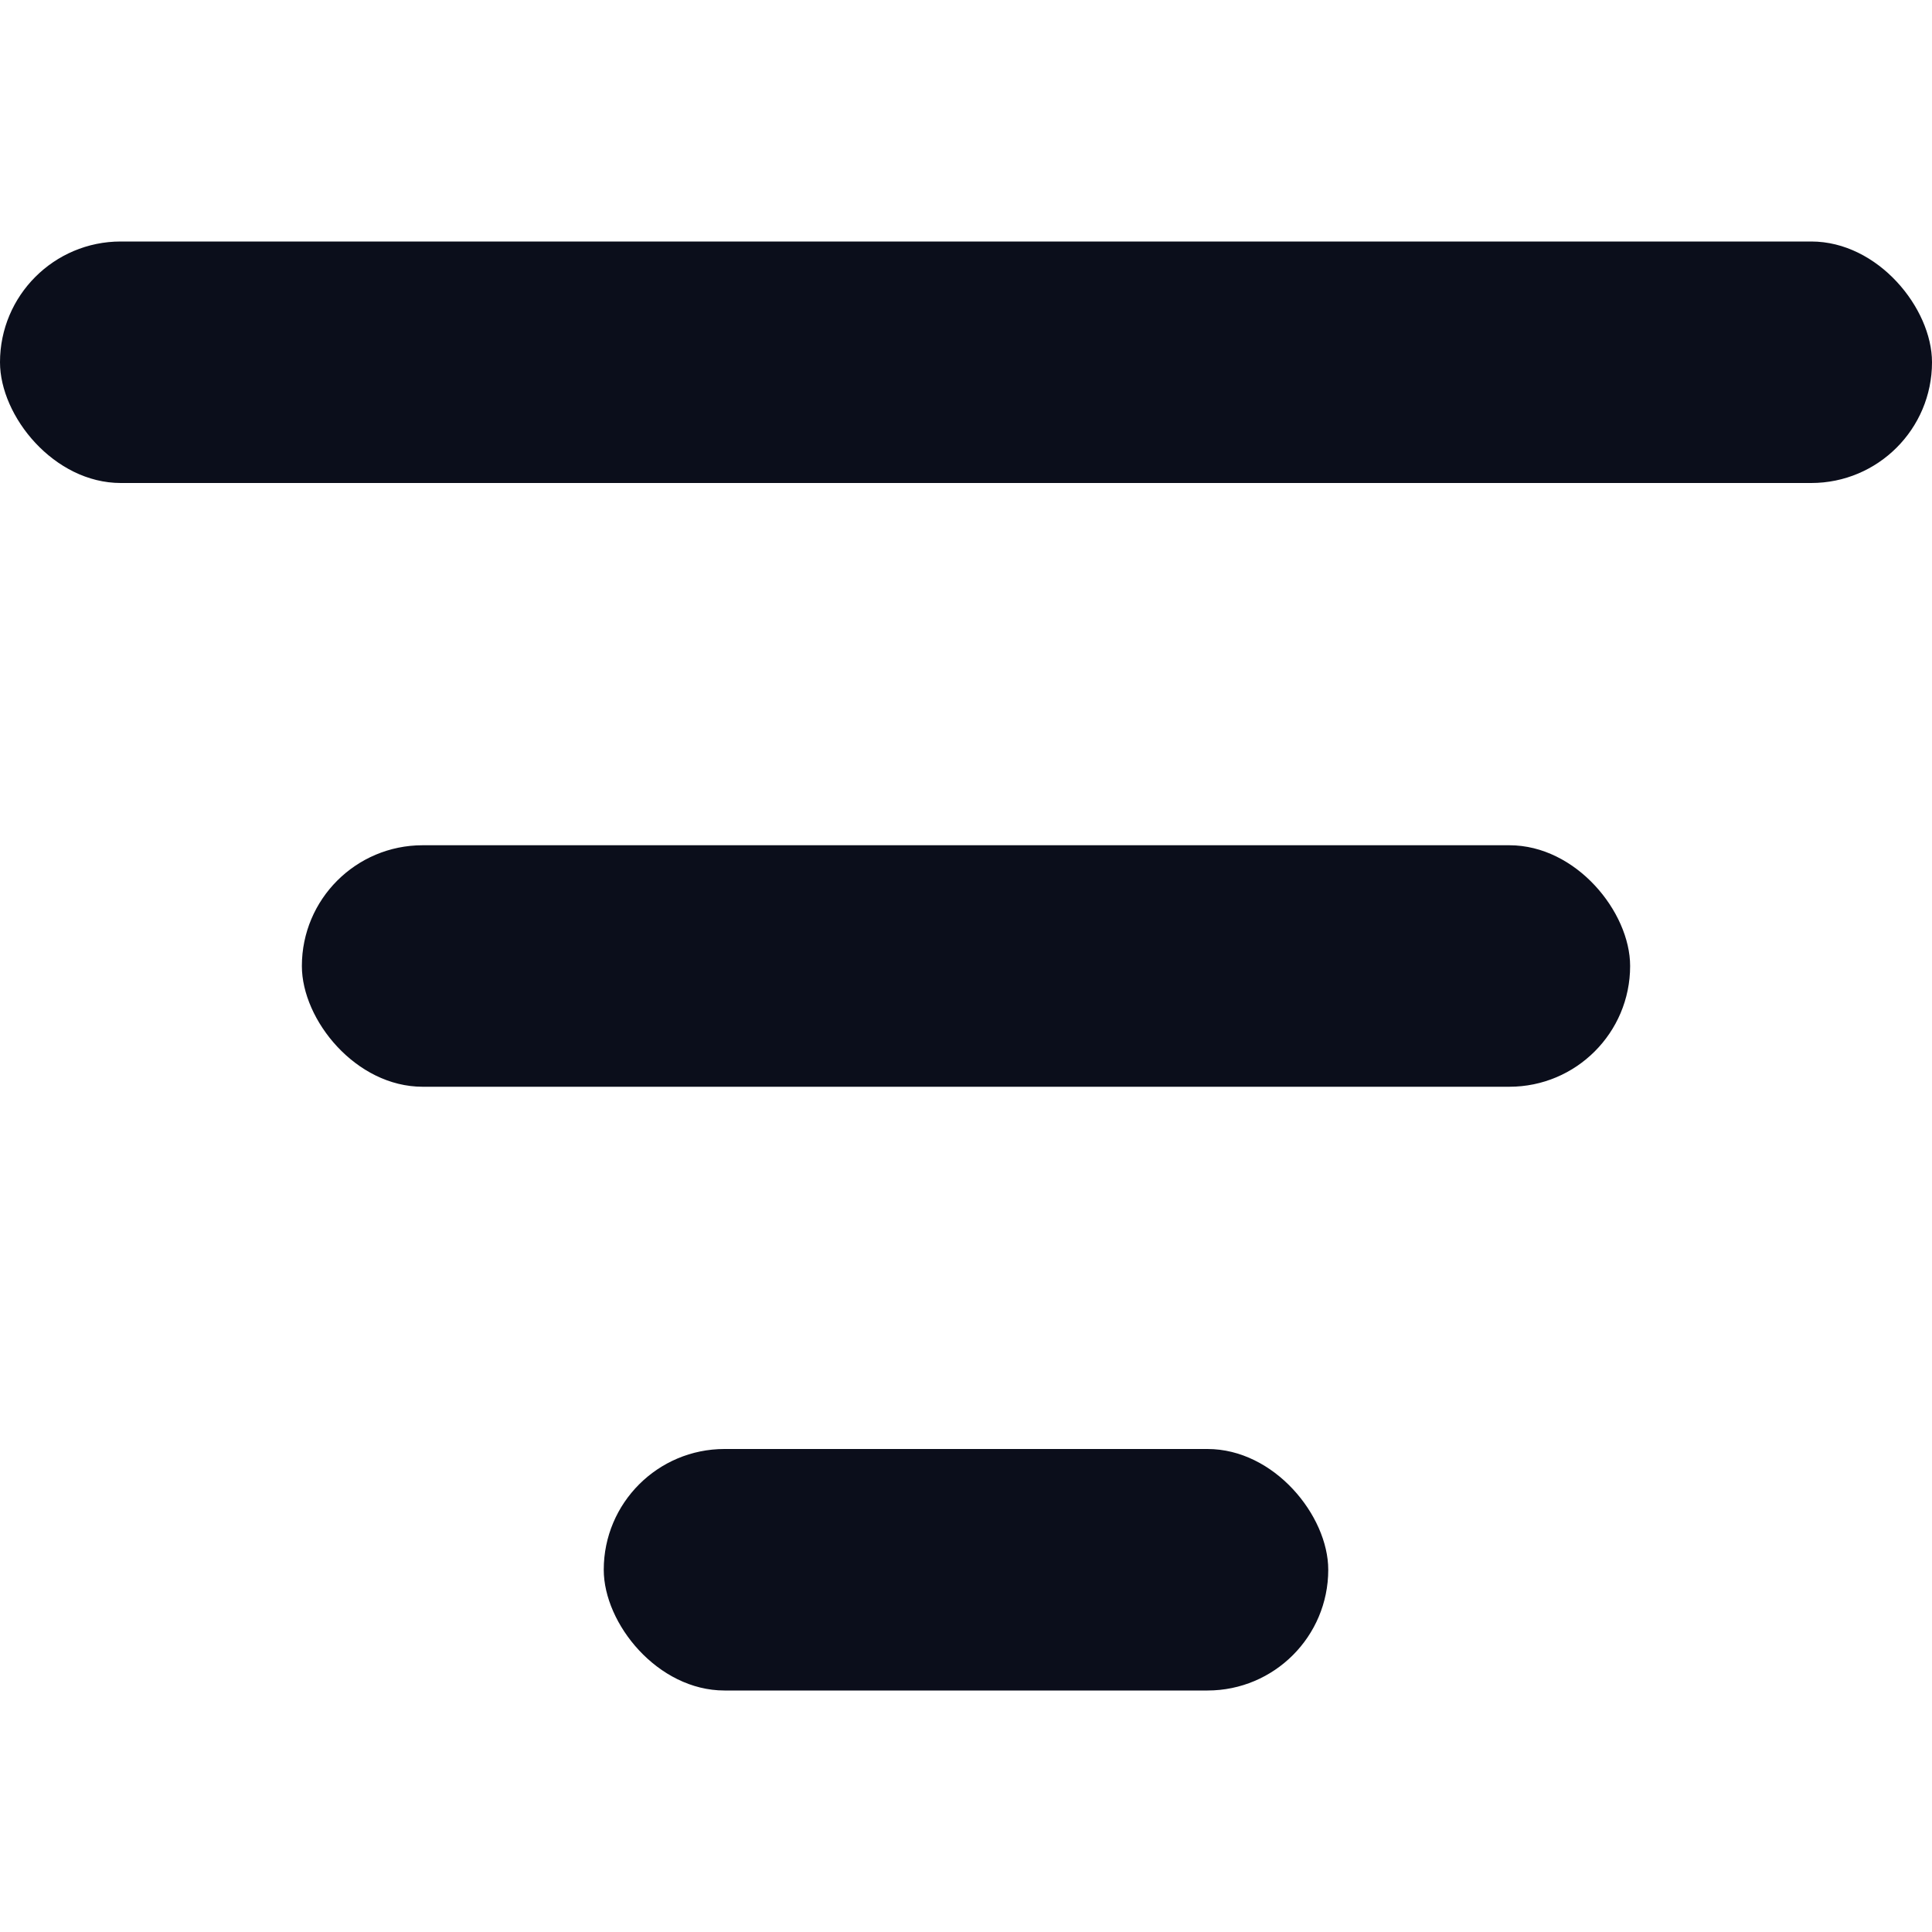 <svg width="16" height="16" viewBox="0 0 16 16" fill="none" xmlns="http://www.w3.org/2000/svg">
<rect y="2" width="16" height="2" rx="1" fill="#0B0E1B"/>
<rect x="2.5" y="7" width="11" height="2" rx="1" fill="#0B0E1B"/>
<rect x="5" y="12" width="6" height="2" rx="1" fill="#0B0E1B"/>
</svg>

